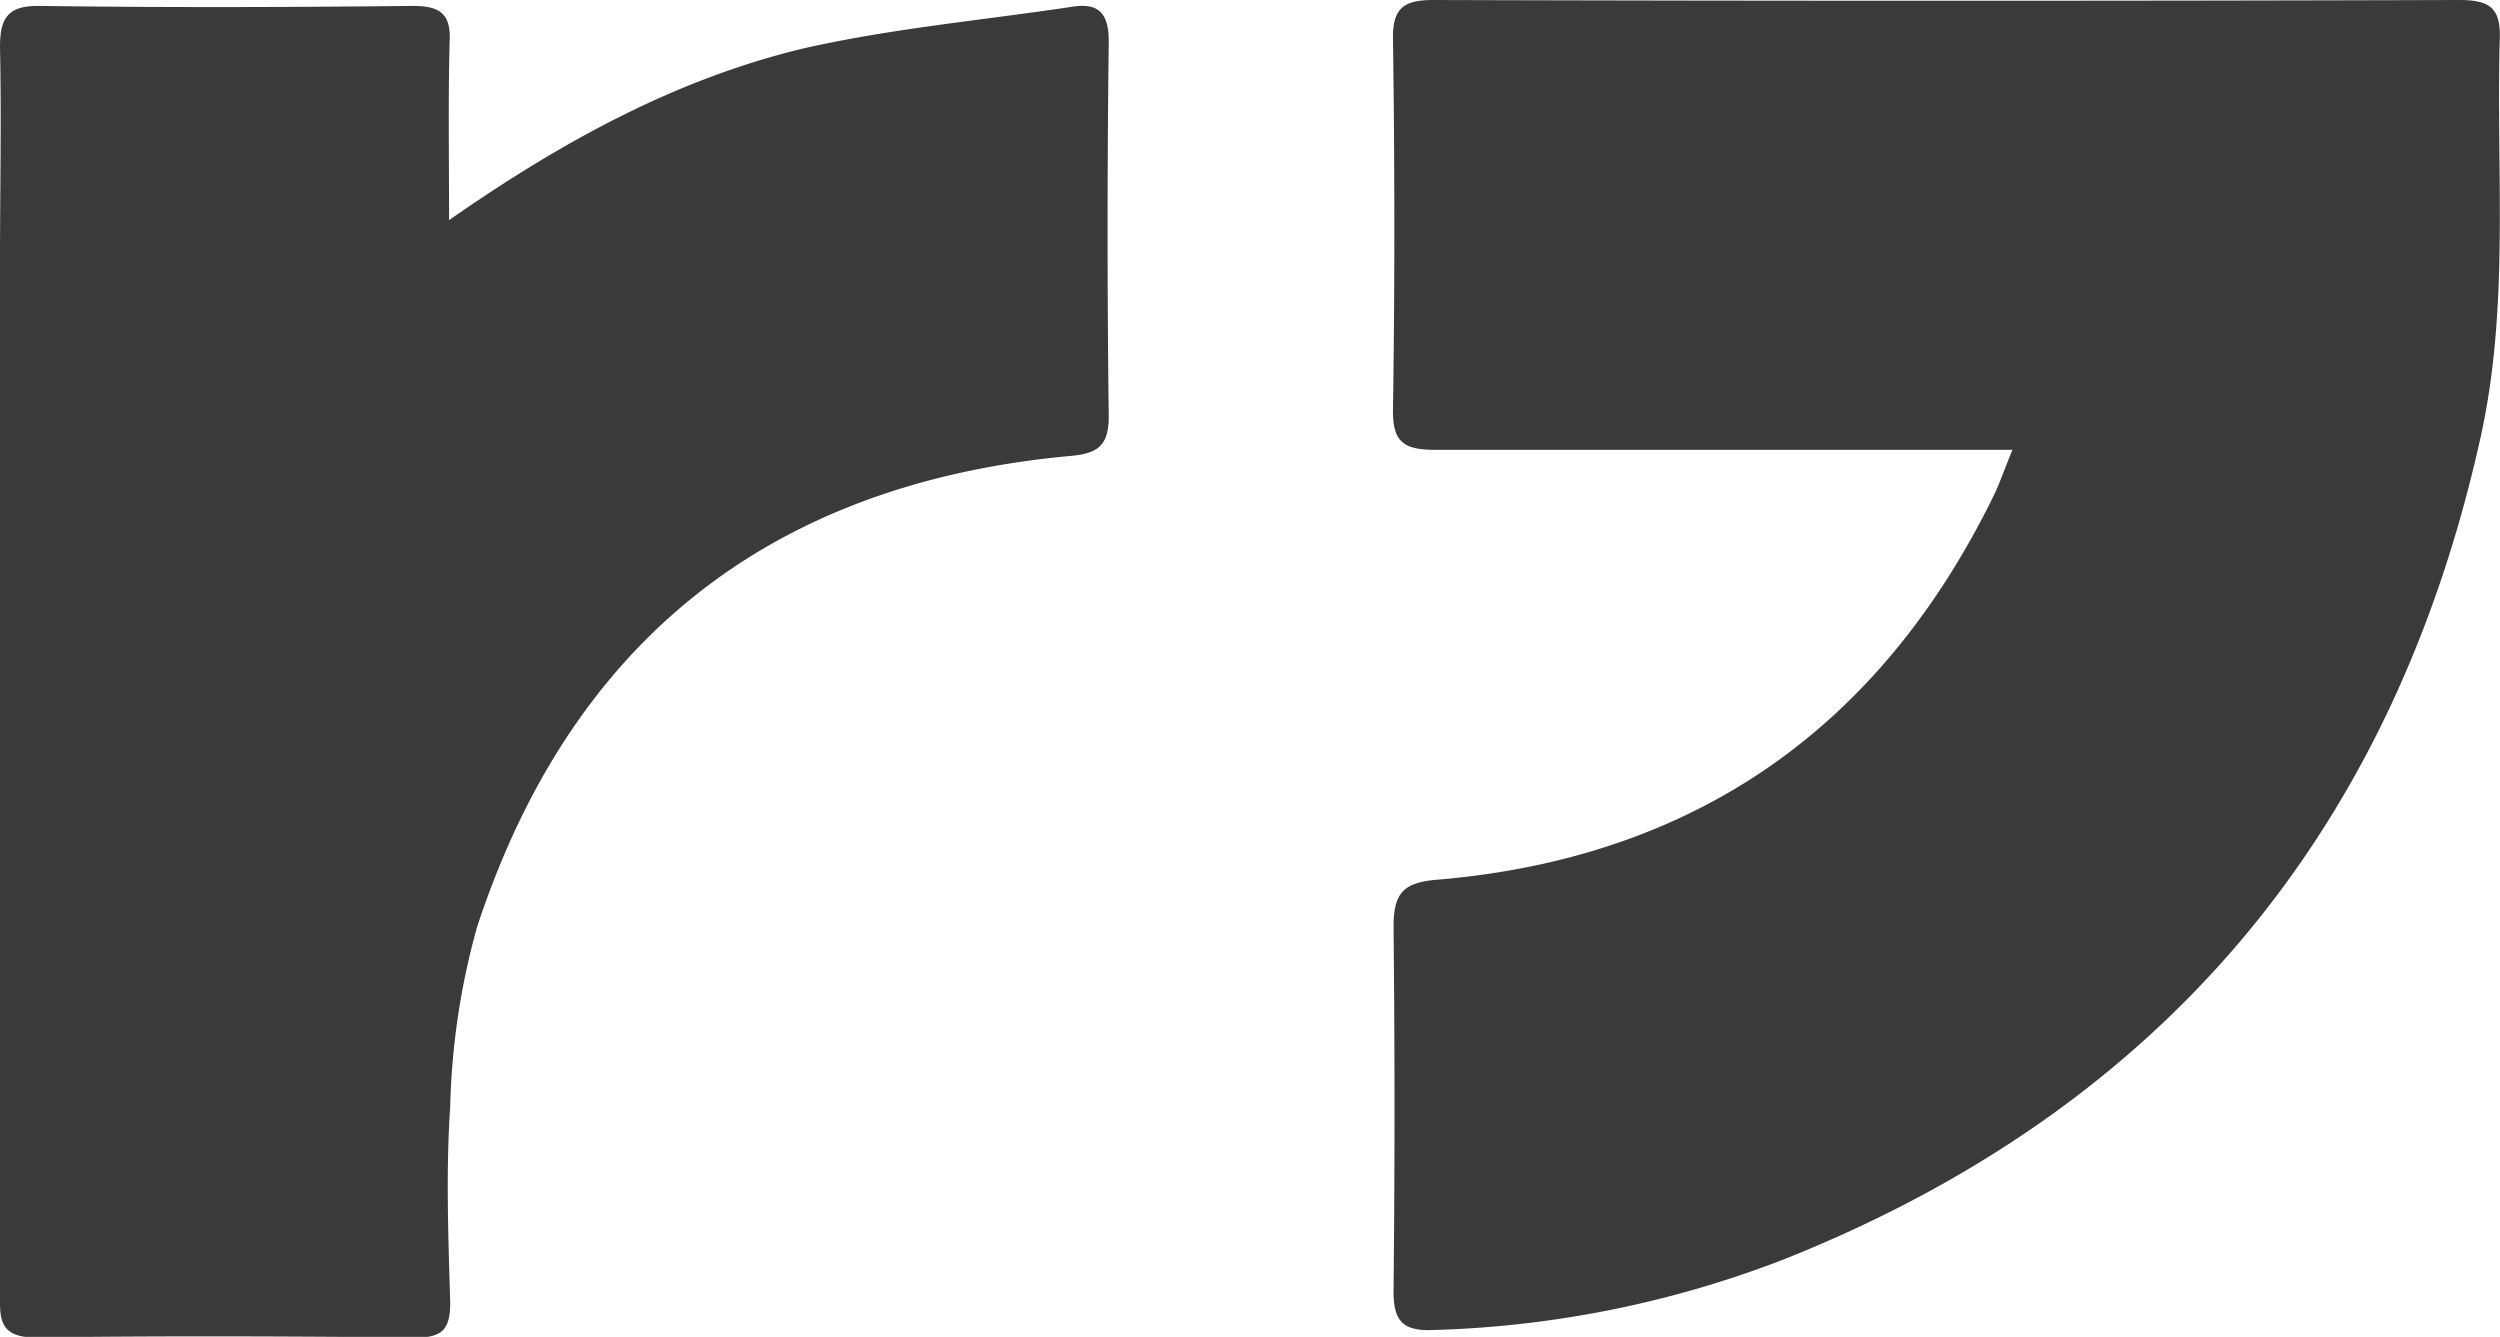 <svg xmlns="http://www.w3.org/2000/svg" viewBox="0 0 131.05 70.08"><defs><style>.cls-1{fill:#3a3a3a;}</style></defs><g id="Layer_2" data-name="Layer 2"><g id="Layer_1-2" data-name="Layer 1"><path class="cls-1" d="M105.49,23.58H103c-9.25,0-18.5,0-27.75,0-1.65,0-2.26-.38-2.23-2.14.1-6.47.09-12.94,0-19.41C73,.42,73.58,0,75.15,0Q102,.08,128.9,0c1.54,0,2.19.36,2.14,2-.2,7,.52,14-1,20.89-4.6,20.81-16.75,35.26-36.59,43.15a55.2,55.2,0,0,1-18.33,3.68c-1.66.07-2.09-.55-2.07-2.12q.1-9.51,0-19c0-1.69.43-2.33,2.23-2.48,13.59-1.13,23.31-8,29.26-20.2C104.83,25.31,105.06,24.64,105.49,23.58Z"/><path class="cls-1" d="M23.54,11.54c6.05-4.22,12-7.42,18.57-9C46.74,1.49,51.52,1.06,56.23.35c1.45-.22,1.9.44,1.89,1.87Q58,12,58.12,21.83c0,1.52-.56,1.94-2,2.07C40.35,25.34,29.91,33.63,25,48.62A38.25,38.25,0,0,0,23.6,58c-.23,3.42-.1,6.86,0,10.29,0,1.3-.35,1.83-1.75,1.82-6.66-.06-13.32-.09-20,0C-.14,70.11,0,69,0,67.7q0-27,0-54C0,10,.08,6.23,0,2.48,0,1,.36.29,2.05.31c6.53.09,13.07.07,19.6,0,1.42,0,2,.42,1.92,1.88C23.49,5.15,23.54,8.11,23.54,11.54Z"/></g></g></svg>